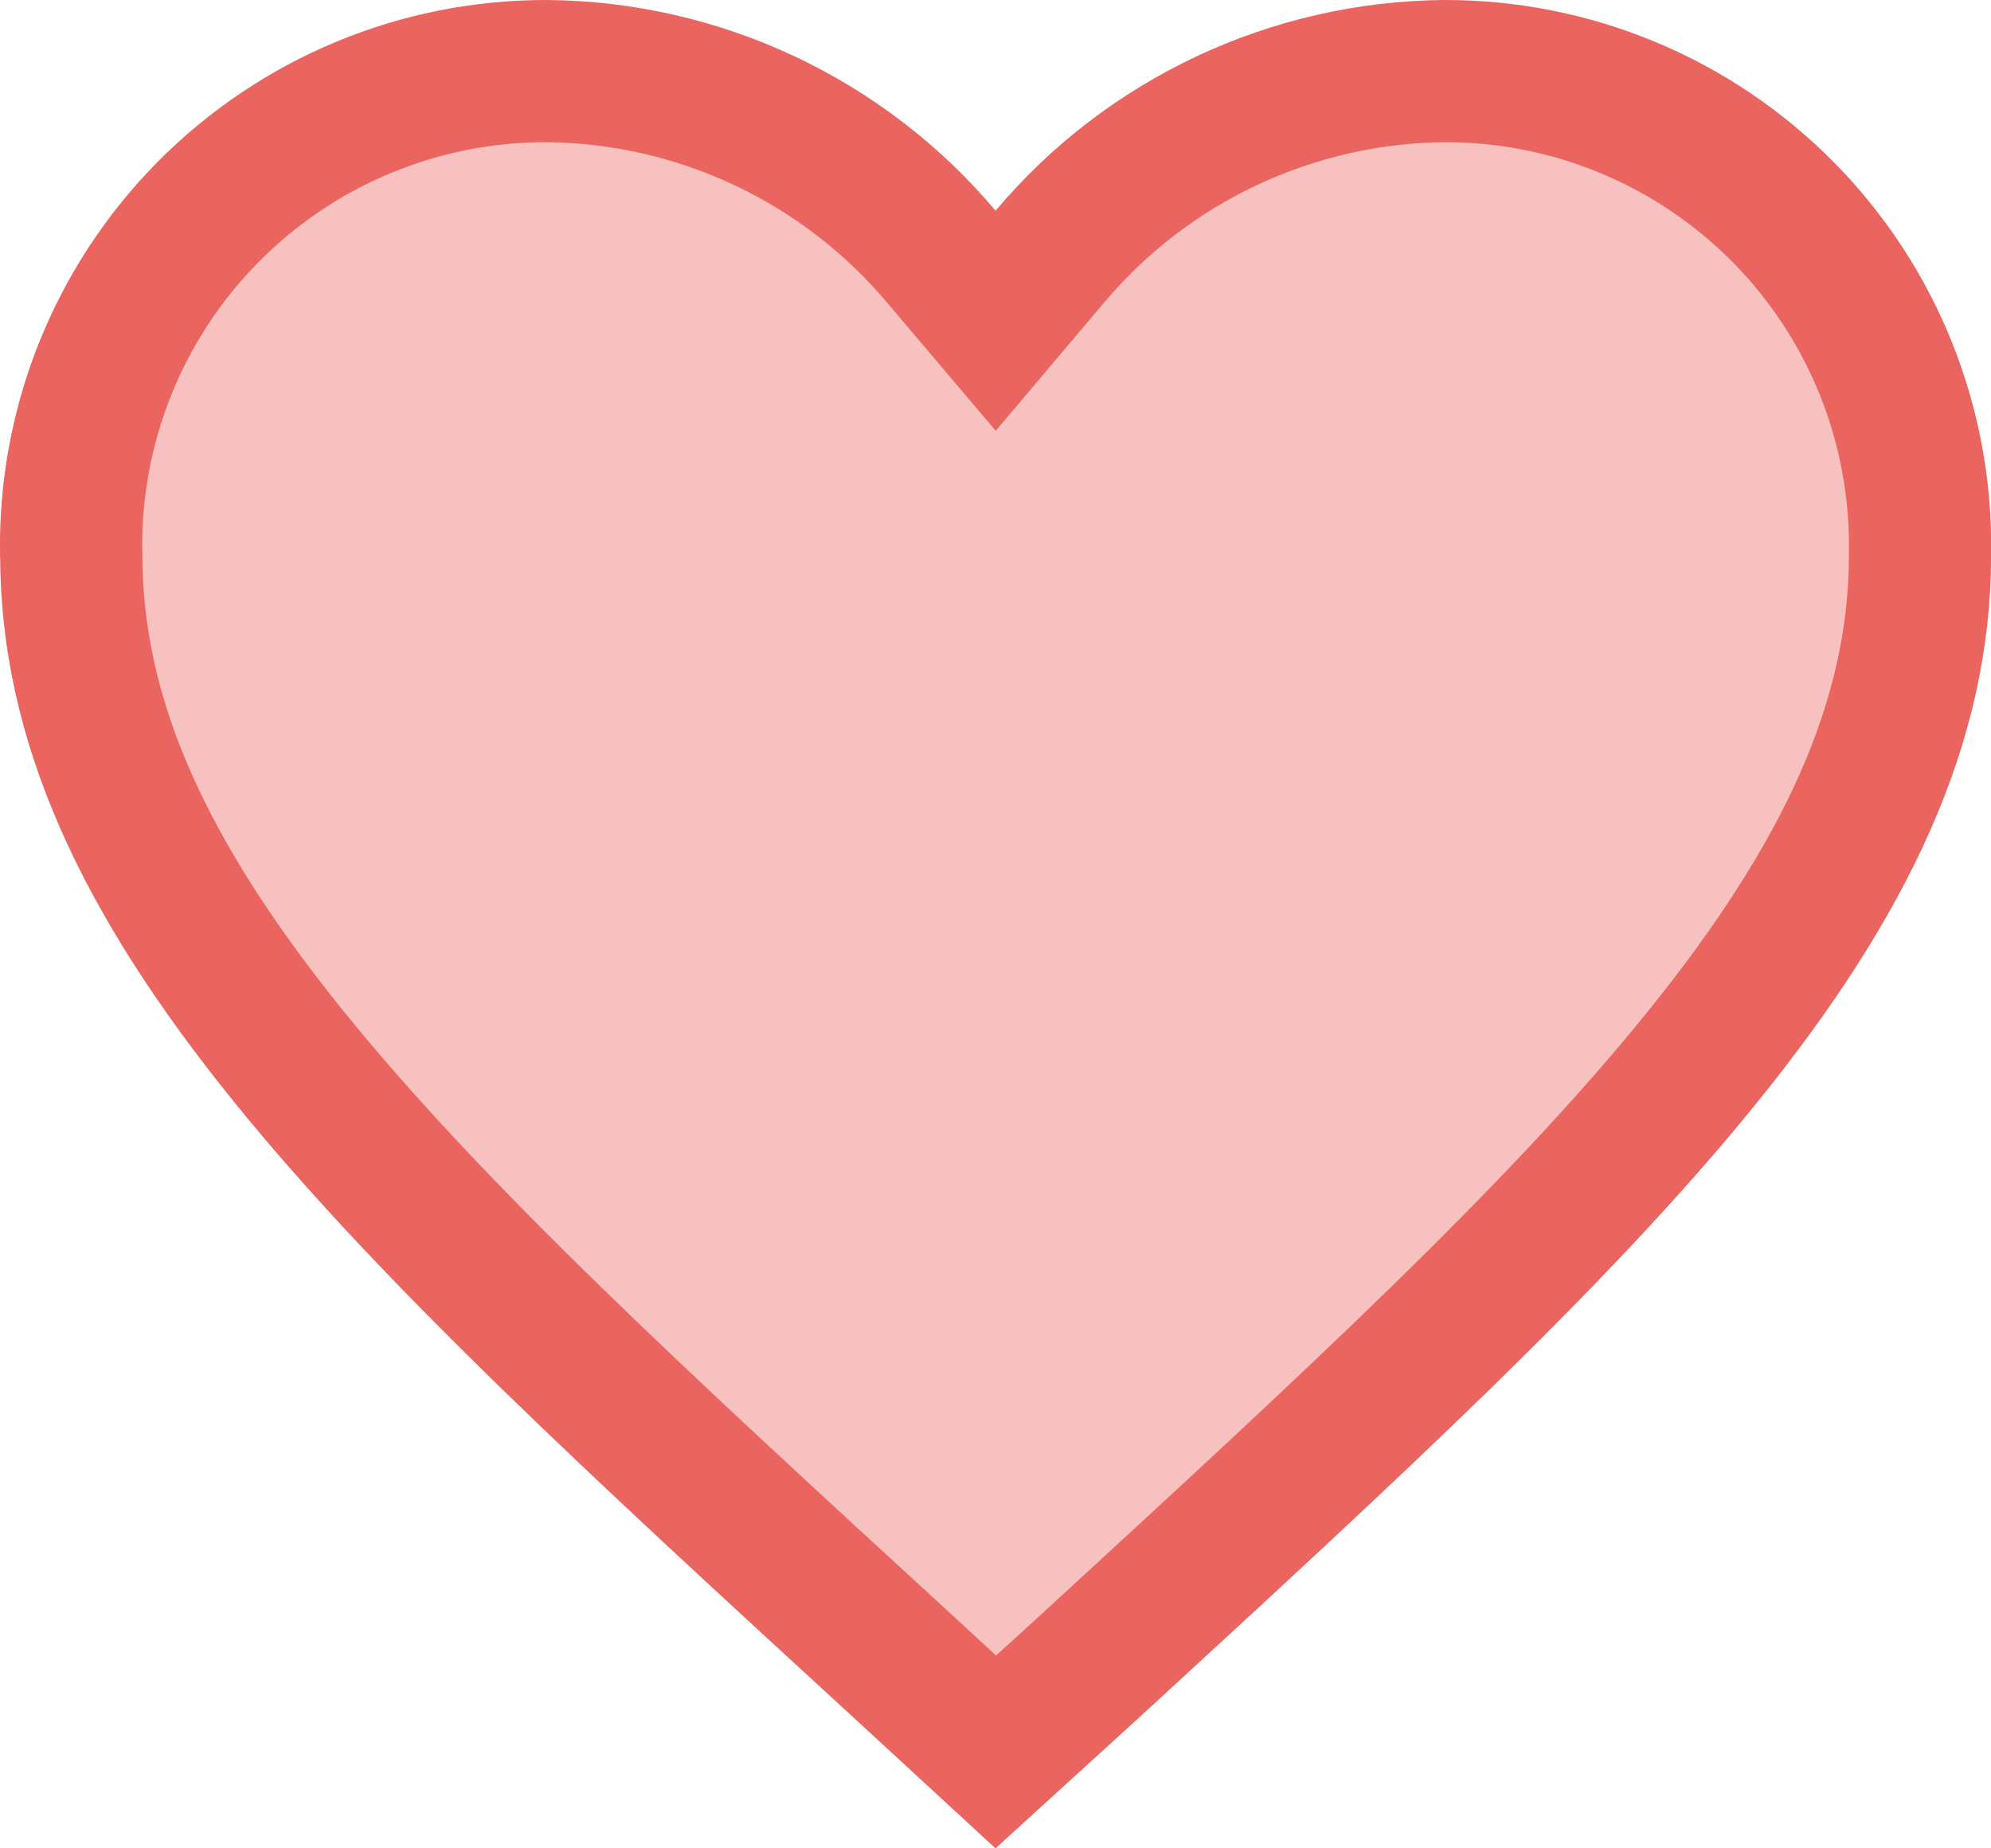 <svg width="14" height="13" viewBox="0 0 14 13" fill="none" xmlns="http://www.w3.org/2000/svg">
<path d="M8.626 0.849C9.105 0.624 9.626 0.505 10.154 0.5C10.597 0.499 11.036 0.585 11.446 0.756C11.856 0.926 12.227 1.177 12.539 1.492C12.851 1.808 13.097 2.183 13.262 2.595C13.427 3.007 13.508 3.448 13.501 3.892L13.501 3.892V3.9C13.501 5.077 12.982 6.183 11.971 7.434C10.954 8.694 9.49 10.04 7.678 11.706C7.678 11.707 7.677 11.707 7.677 11.707L7.002 12.322L6.324 11.697L6.324 11.697C4.511 10.033 3.047 8.688 2.03 7.43C1.019 6.179 0.501 5.075 0.501 3.9H0.501L0.5 3.892C0.493 3.448 0.574 3.007 0.739 2.595C0.904 2.183 1.15 1.808 1.462 1.492C1.774 1.177 2.145 0.926 2.555 0.756C2.965 0.585 3.404 0.499 3.847 0.5C4.376 0.505 4.897 0.624 5.375 0.849C5.853 1.074 6.277 1.399 6.618 1.804L7.001 2.256L7.383 1.804C7.724 1.399 8.148 1.074 8.626 0.849Z" fill="#EA6560" fill-opacity="0.4" stroke="#EA6560"/>
</svg>
